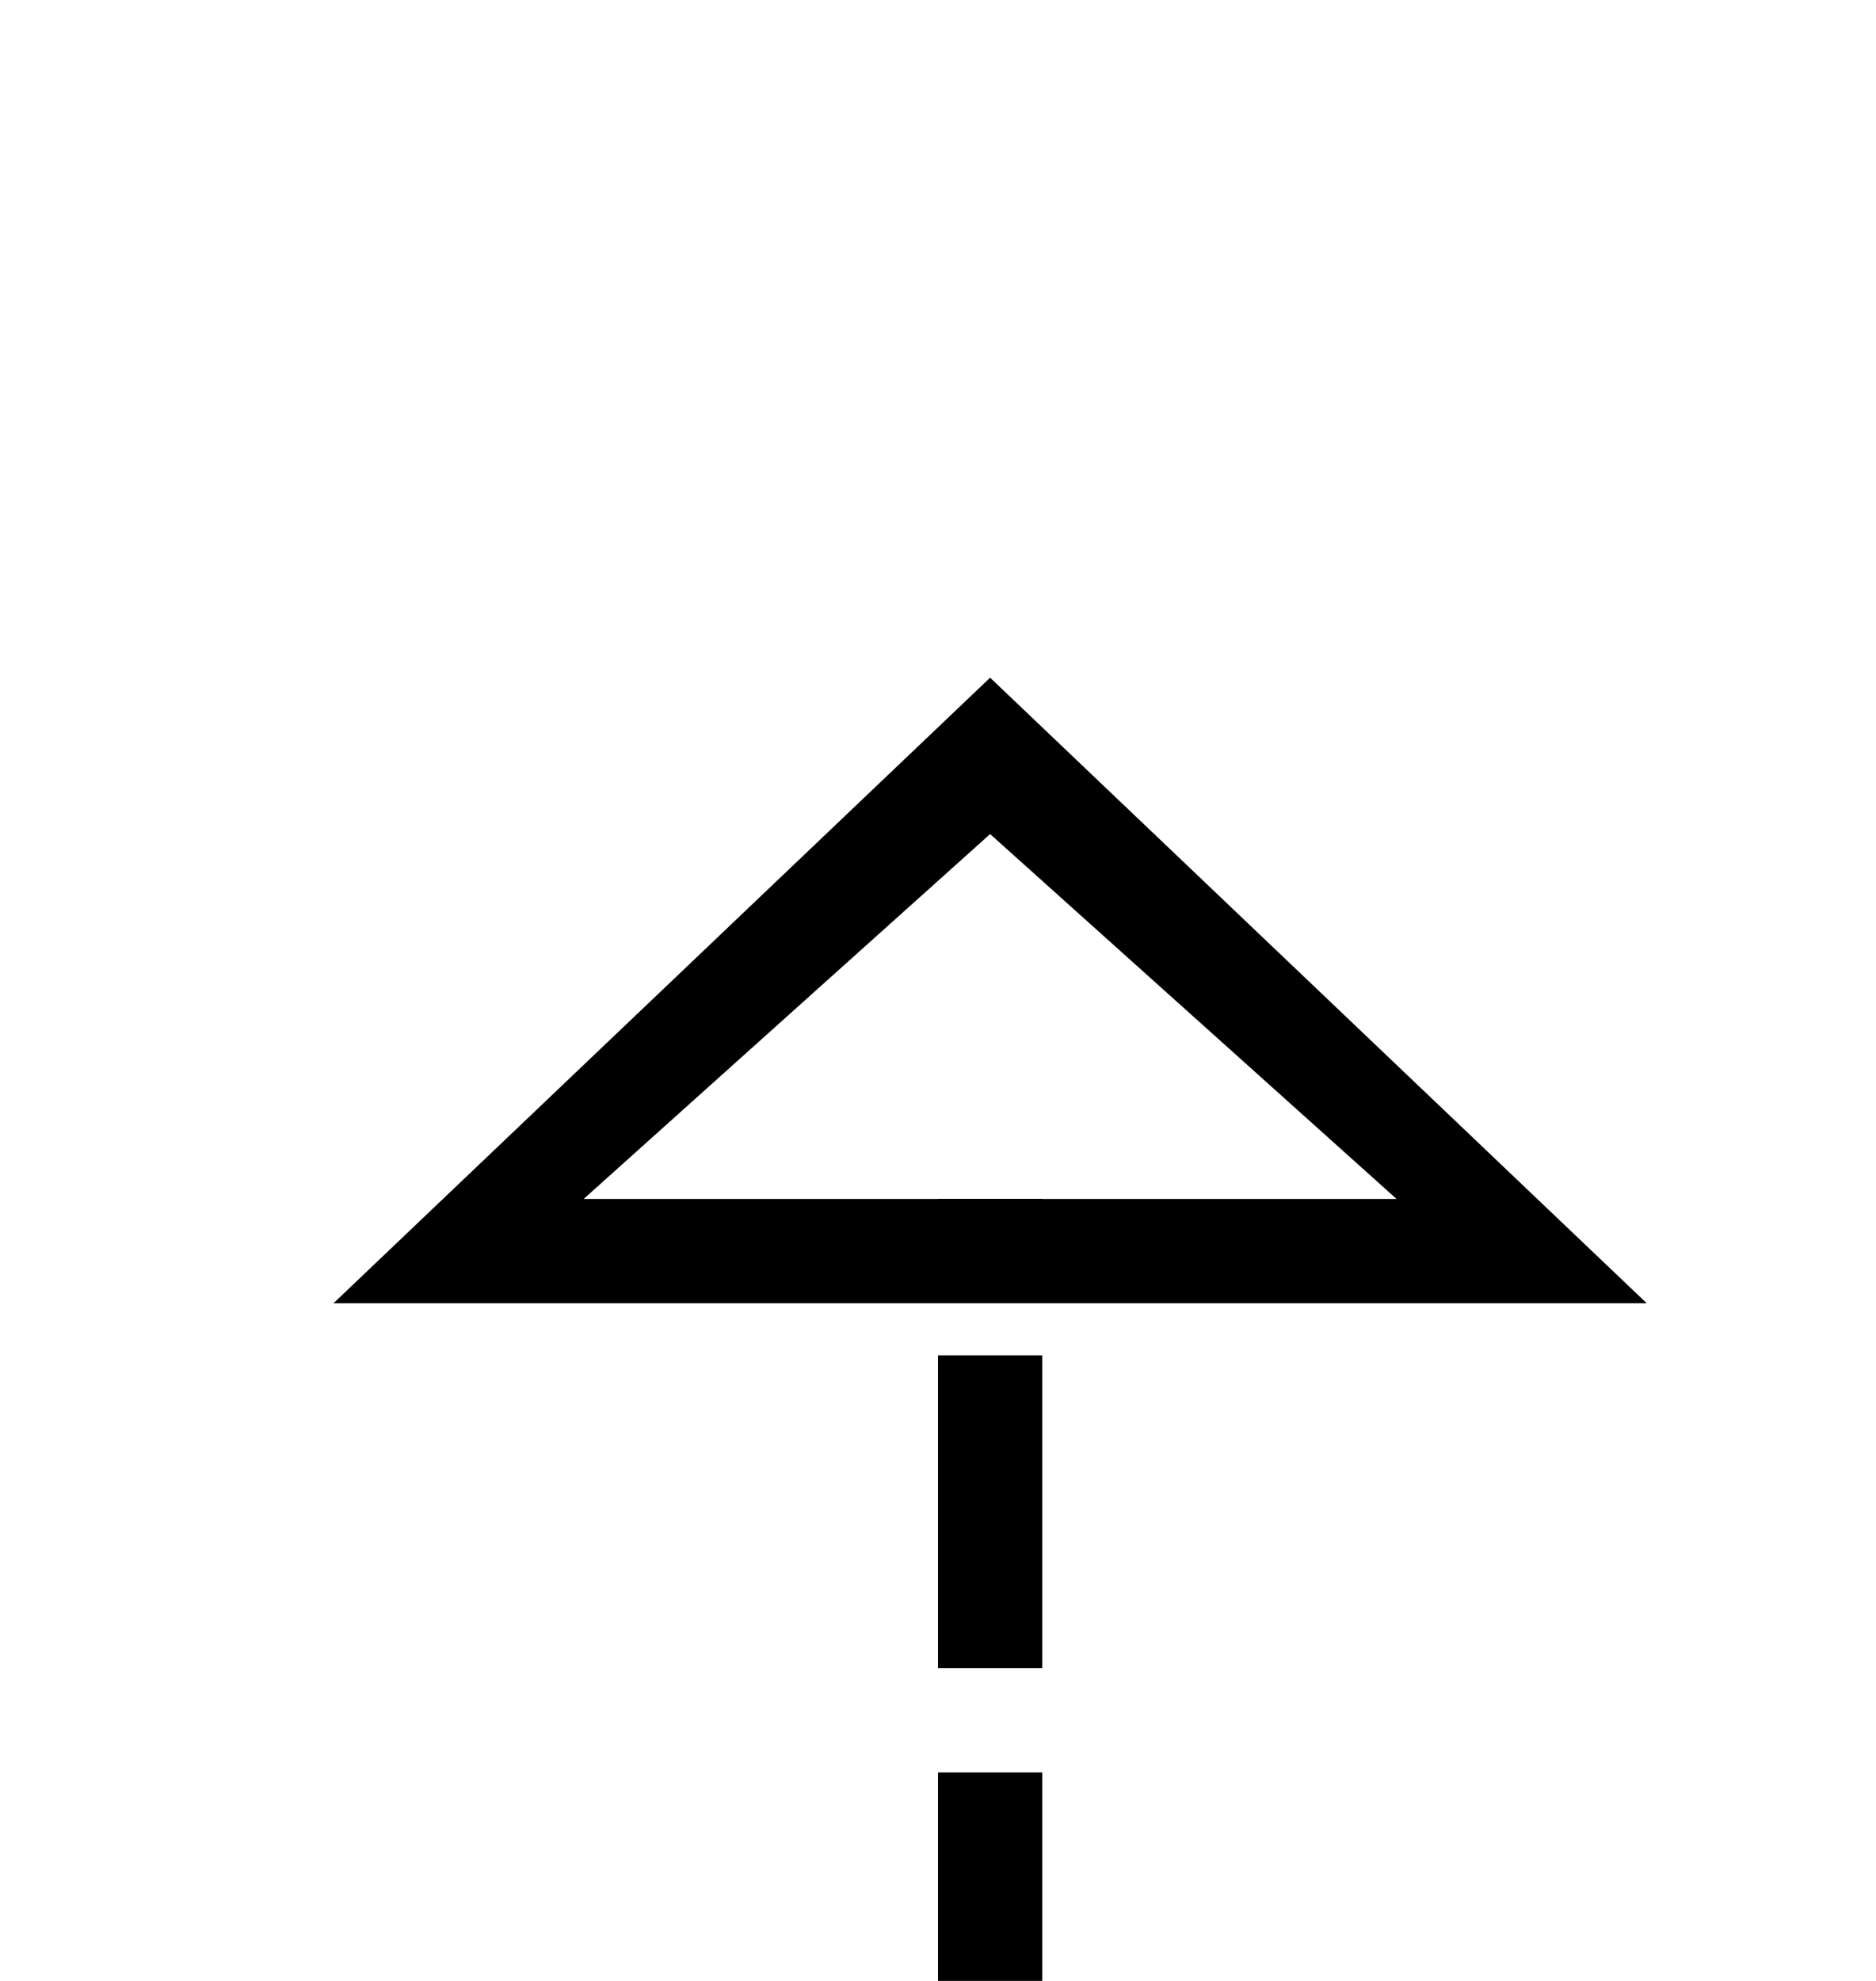 ﻿<?xml version="1.0" encoding="utf-8"?>
<svg version="1.1" xmlns:xlink="http://www.w3.org/1999/xlink" width="18px" height="19px" preserveAspectRatio="xMidYMin meet" viewBox="248 279  16 19" xmlns="http://www.w3.org/2000/svg">
  <defs>
    <mask fill="white" id="clip662">
      <path d="M 230.5 327  L 281.5 327  L 281.5 351  L 230.5 351  Z M 230.5 276  L 281.5 276  L 281.5 396  L 230.5 396  Z " fill-rule="evenodd" />
    </mask>
  </defs>
  <path d="M 256.5 327  L 256.5 290.5  M 256.5 351  L 256.5 394  " stroke-width="1" stroke-dasharray="3,1" stroke="#000000" fill="none" />
  <path d="M 262.8 291.5  L 256.5 285.5  L 250.2 291.5  L 262.8 291.5  Z M 260.4 290.5  L 252.6 290.5  L 256.5 287  L 260.4 290.5  Z " fill-rule="nonzero" fill="#000000" stroke="none" mask="url(#clip662)" />
</svg>